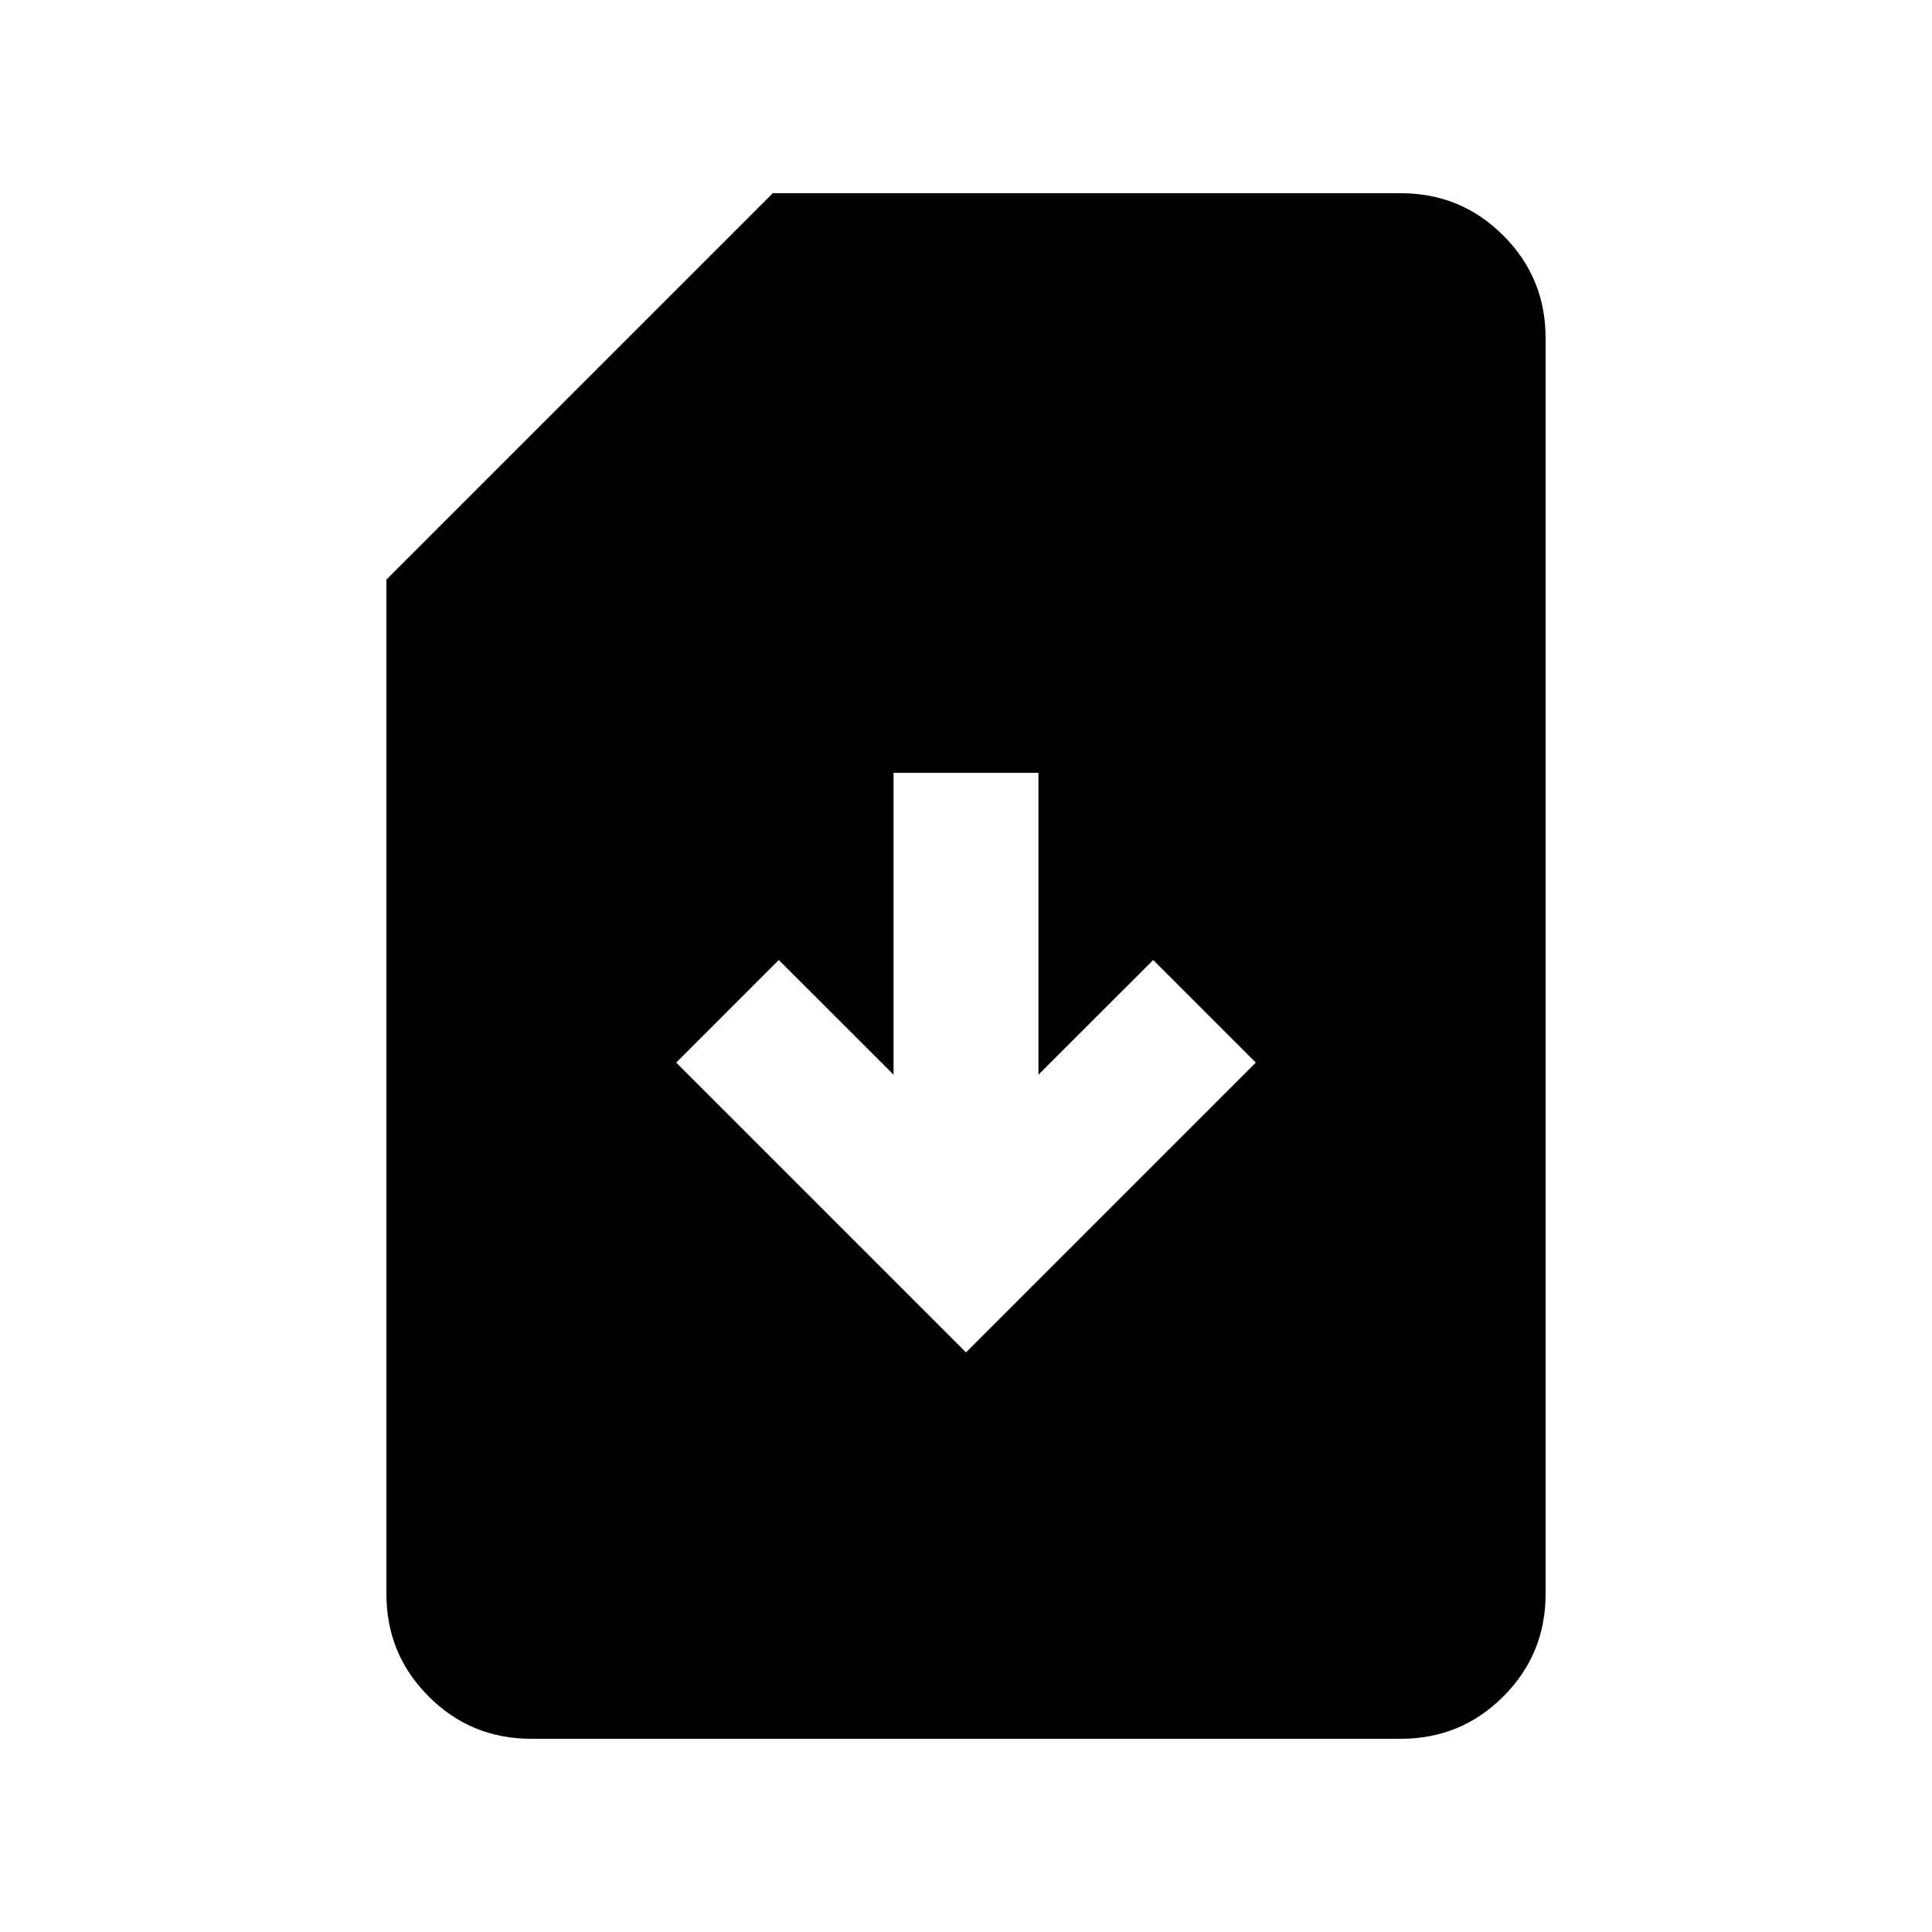 <svg xmlns="http://www.w3.org/2000/svg" height="20" width="20"><path d="m10 14 3-3-1.062-1.062-1.188 1.187V8h-1.5v3.125L8.062 9.938 7 11Zm-4.5 4q-.625 0-1.062-.438Q4 17.125 4 16.5V6l4-4h6.5q.625 0 1.062.438Q16 2.875 16 3.5v13q0 .625-.438 1.062Q15.125 18 14.5 18Z"/></svg>
